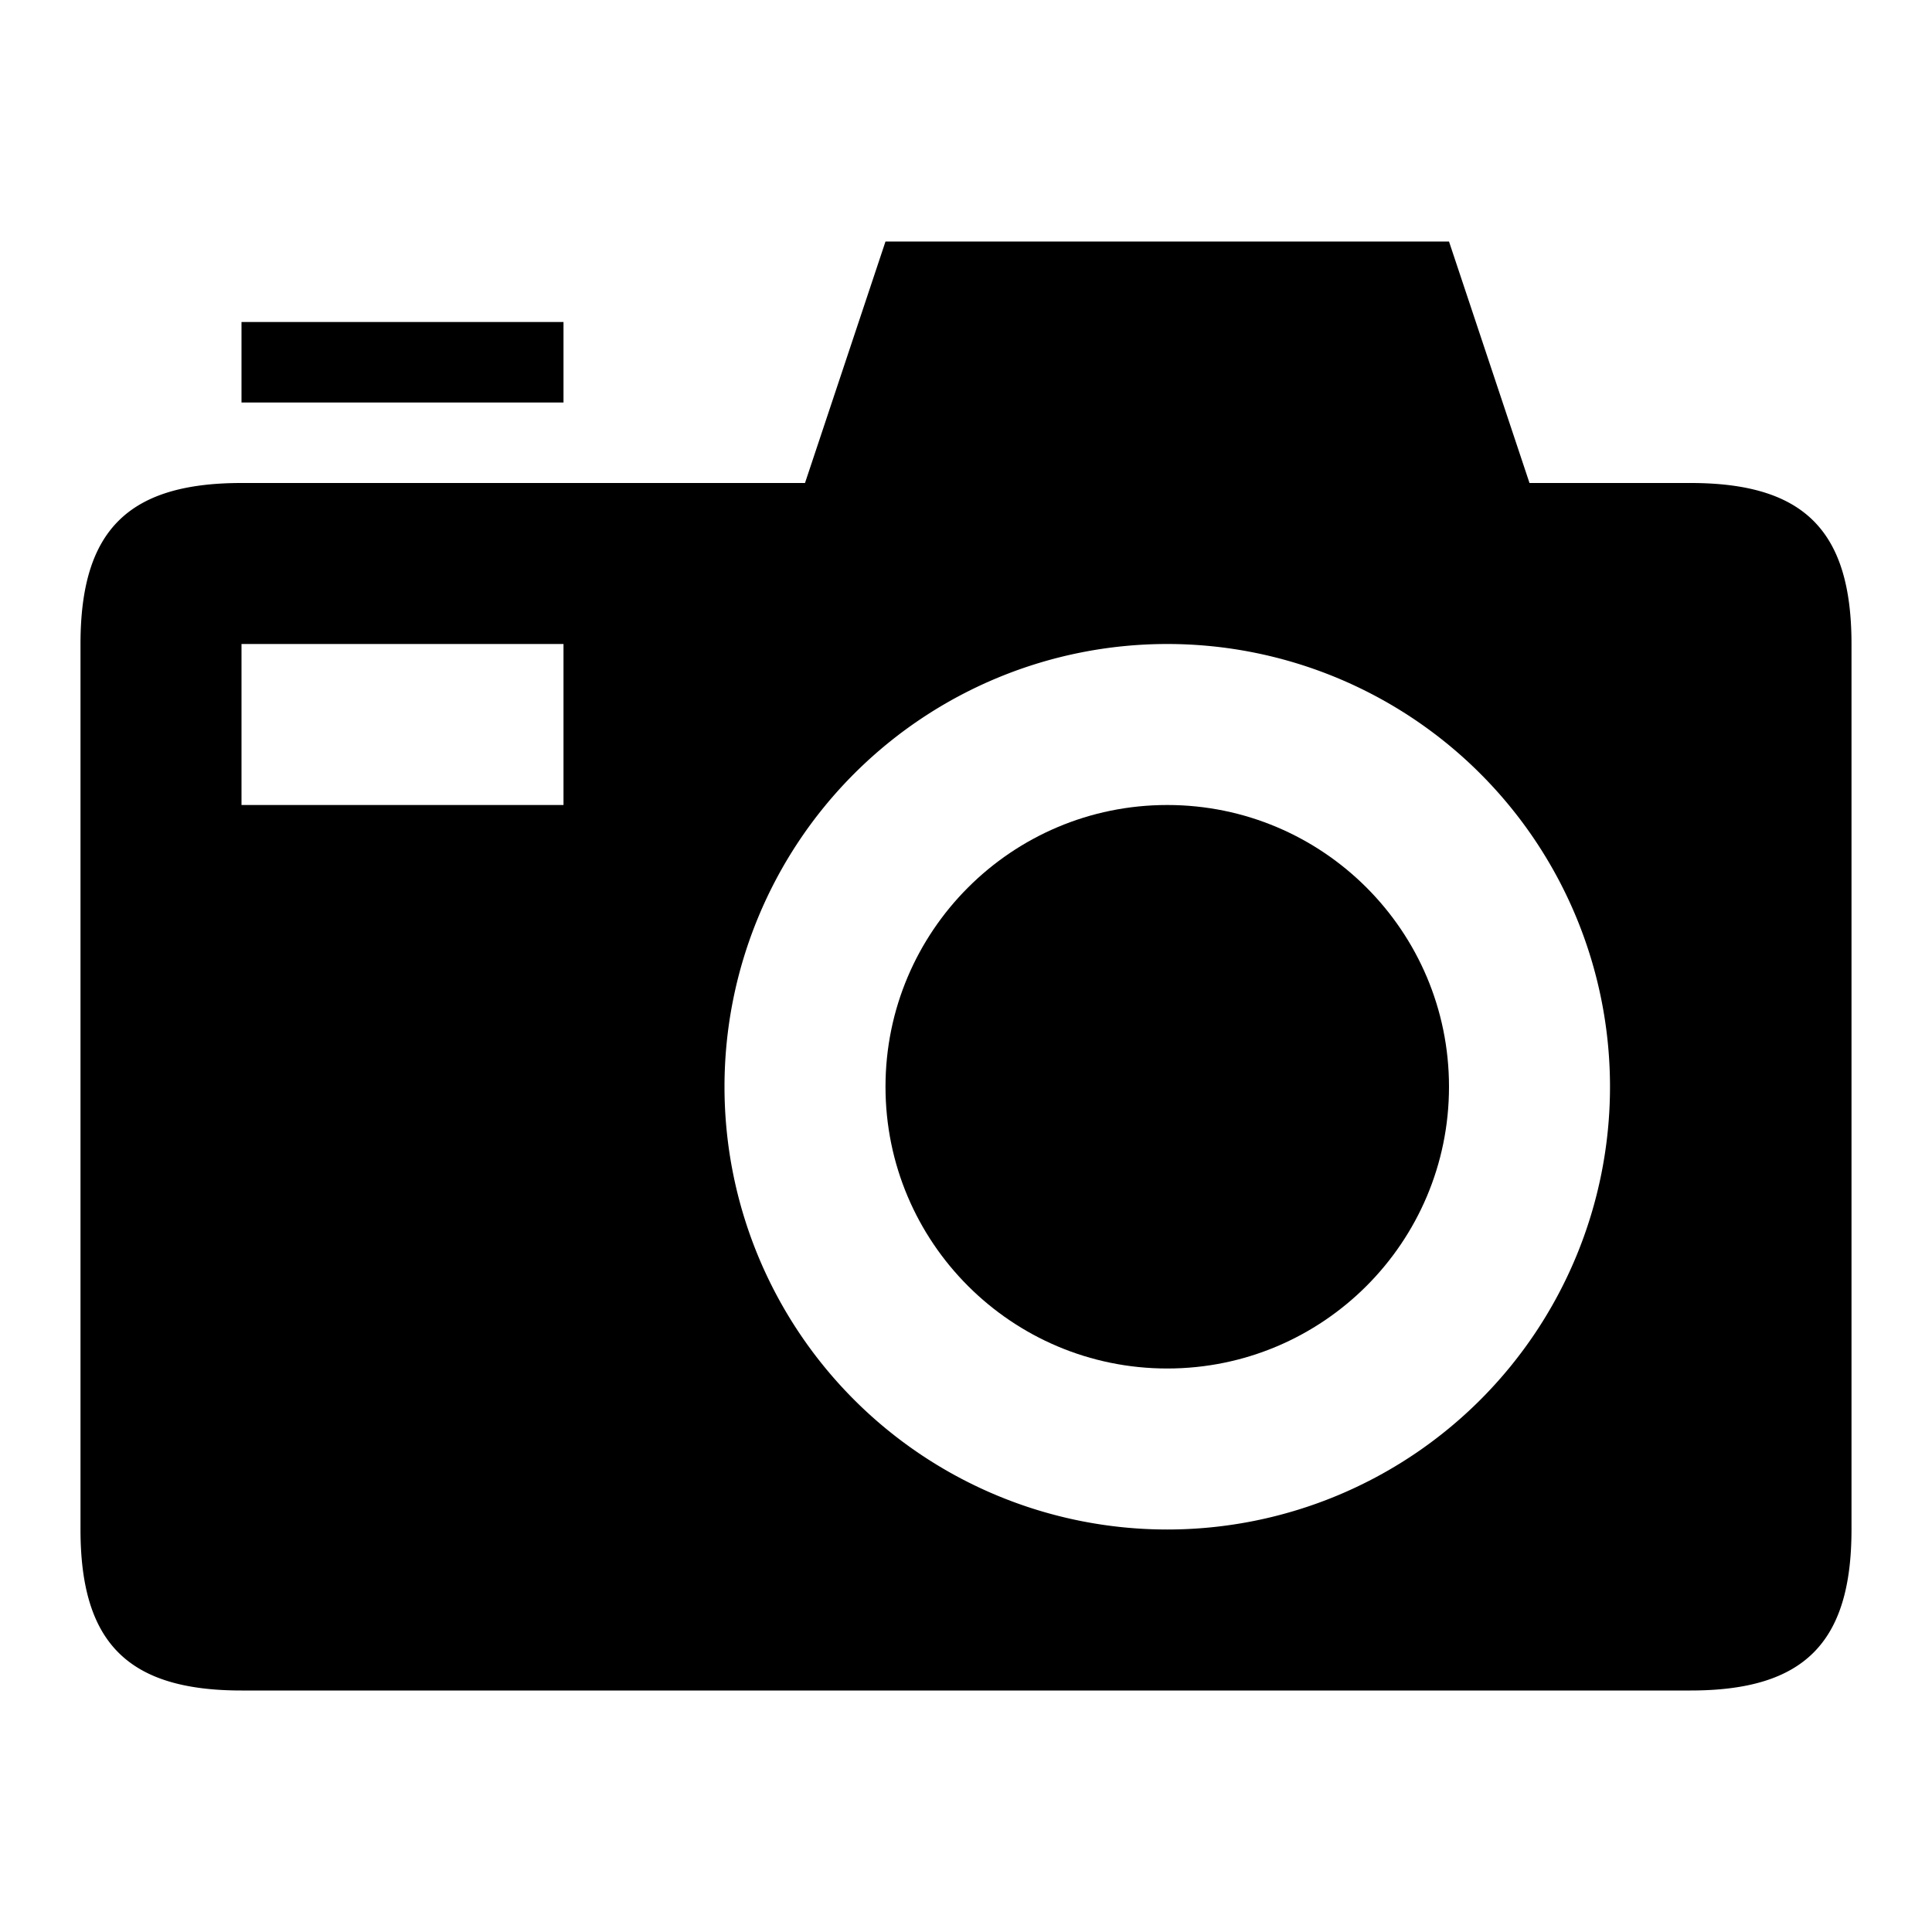 <svg xmlns="http://www.w3.org/2000/svg" viewBox="0 0 24 24"><title>cobalt_icons</title><rect width="24" height="24" style="fill:none"/><circle cx="14.5" cy="13.5" r="3.5"/><rect x="3" y="4" width="4" height="1"/><path d="M21,6H19L18,3H11L10,6H3C1.59,6,1,6.59,1,8V19c0,1.41.59,2,2,2H21c1.41,0,2-.59,2-2V8C23,6.59,22.41,6,21,6ZM7,10H3V8H7Zm7.5,9A5.5,5.5,0,1,1,20,13.5,5.5,5.5,0,0,1,14.5,19Z"/></svg>